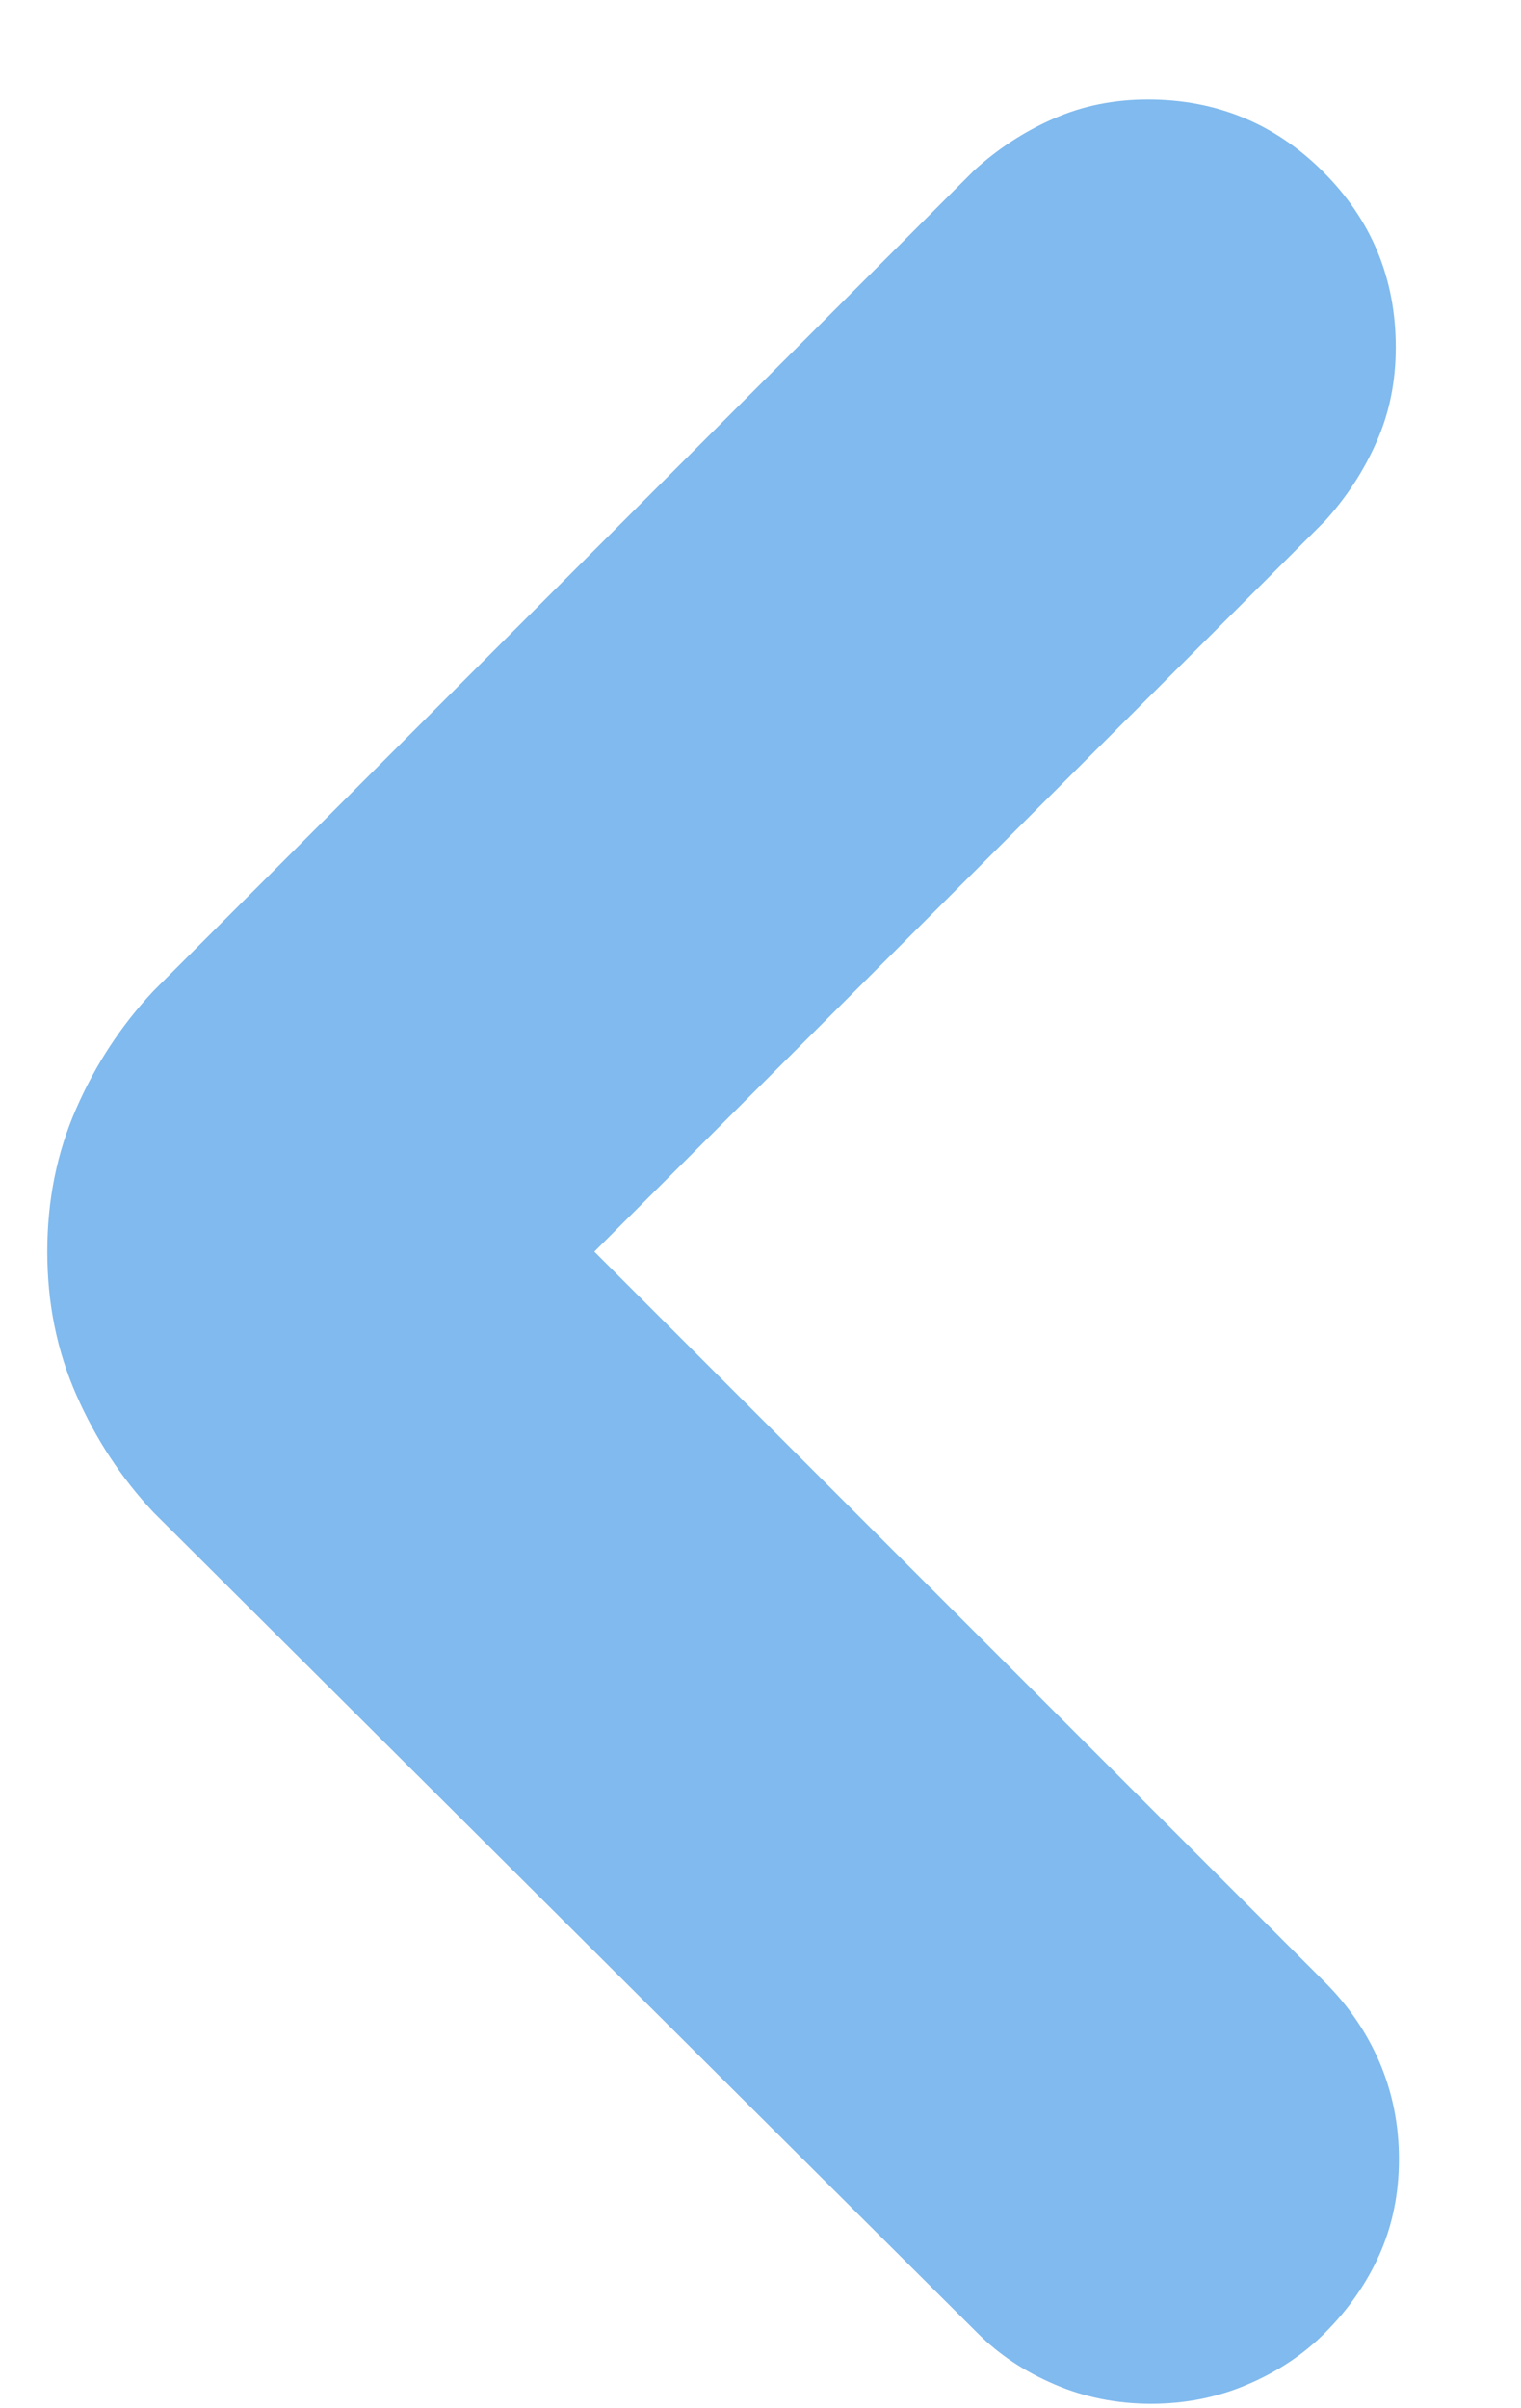 <?xml version="1.0" encoding="UTF-8"?>
<svg width="12px" height="19px" viewBox="0 0 12 19" version="1.1" xmlns="http://www.w3.org/2000/svg" xmlns:xlink="http://www.w3.org/1999/xlink">
    <title>arrow-left</title>
    <g id="Page-1" stroke="none" stroke-width="1" fill="none" fill-rule="evenodd">
        <g id="Home-Page-Mobile-Copy-2" transform="translate(-12, -1060)" fill="#80BAEE" fill-rule="nonzero">
            <g id="Group-7" transform="translate(18.5, 1069.5) scale(-1, 1) translate(-18.5, -1069.5) translate(0, 1031)">
                <path d="M15.918,47.965 C16.189,47.965 16.443,47.914 16.68,47.812 C16.917,47.711 17.12,47.576 17.289,47.406 L23.789,40.932 C24.043,40.661 24.246,40.352 24.398,40.005 C24.551,39.658 24.627,39.281 24.627,38.875 C24.627,38.469 24.551,38.092 24.398,37.745 C24.246,37.398 24.043,37.089 23.789,36.818 L17.314,30.344 C17.128,30.174 16.921,30.039 16.692,29.938 C16.464,29.836 16.214,29.785 15.943,29.785 C15.402,29.785 14.94,29.976 14.56,30.356 C14.179,30.737 13.988,31.199 13.988,31.74 C13.988,32.011 14.039,32.261 14.141,32.489 C14.242,32.718 14.378,32.925 14.547,33.111 L20.311,38.875 L14.547,44.639 C14.361,44.825 14.217,45.036 14.115,45.273 C14.014,45.51 13.963,45.764 13.963,46.035 C13.963,46.306 14.014,46.556 14.115,46.784 C14.217,47.013 14.361,47.22 14.547,47.406 C14.716,47.576 14.919,47.711 15.156,47.812 C15.393,47.914 15.647,47.965 15.918,47.965 Z" id="arrow-left"></path>
            </g>
        </g>
    </g>
</svg>